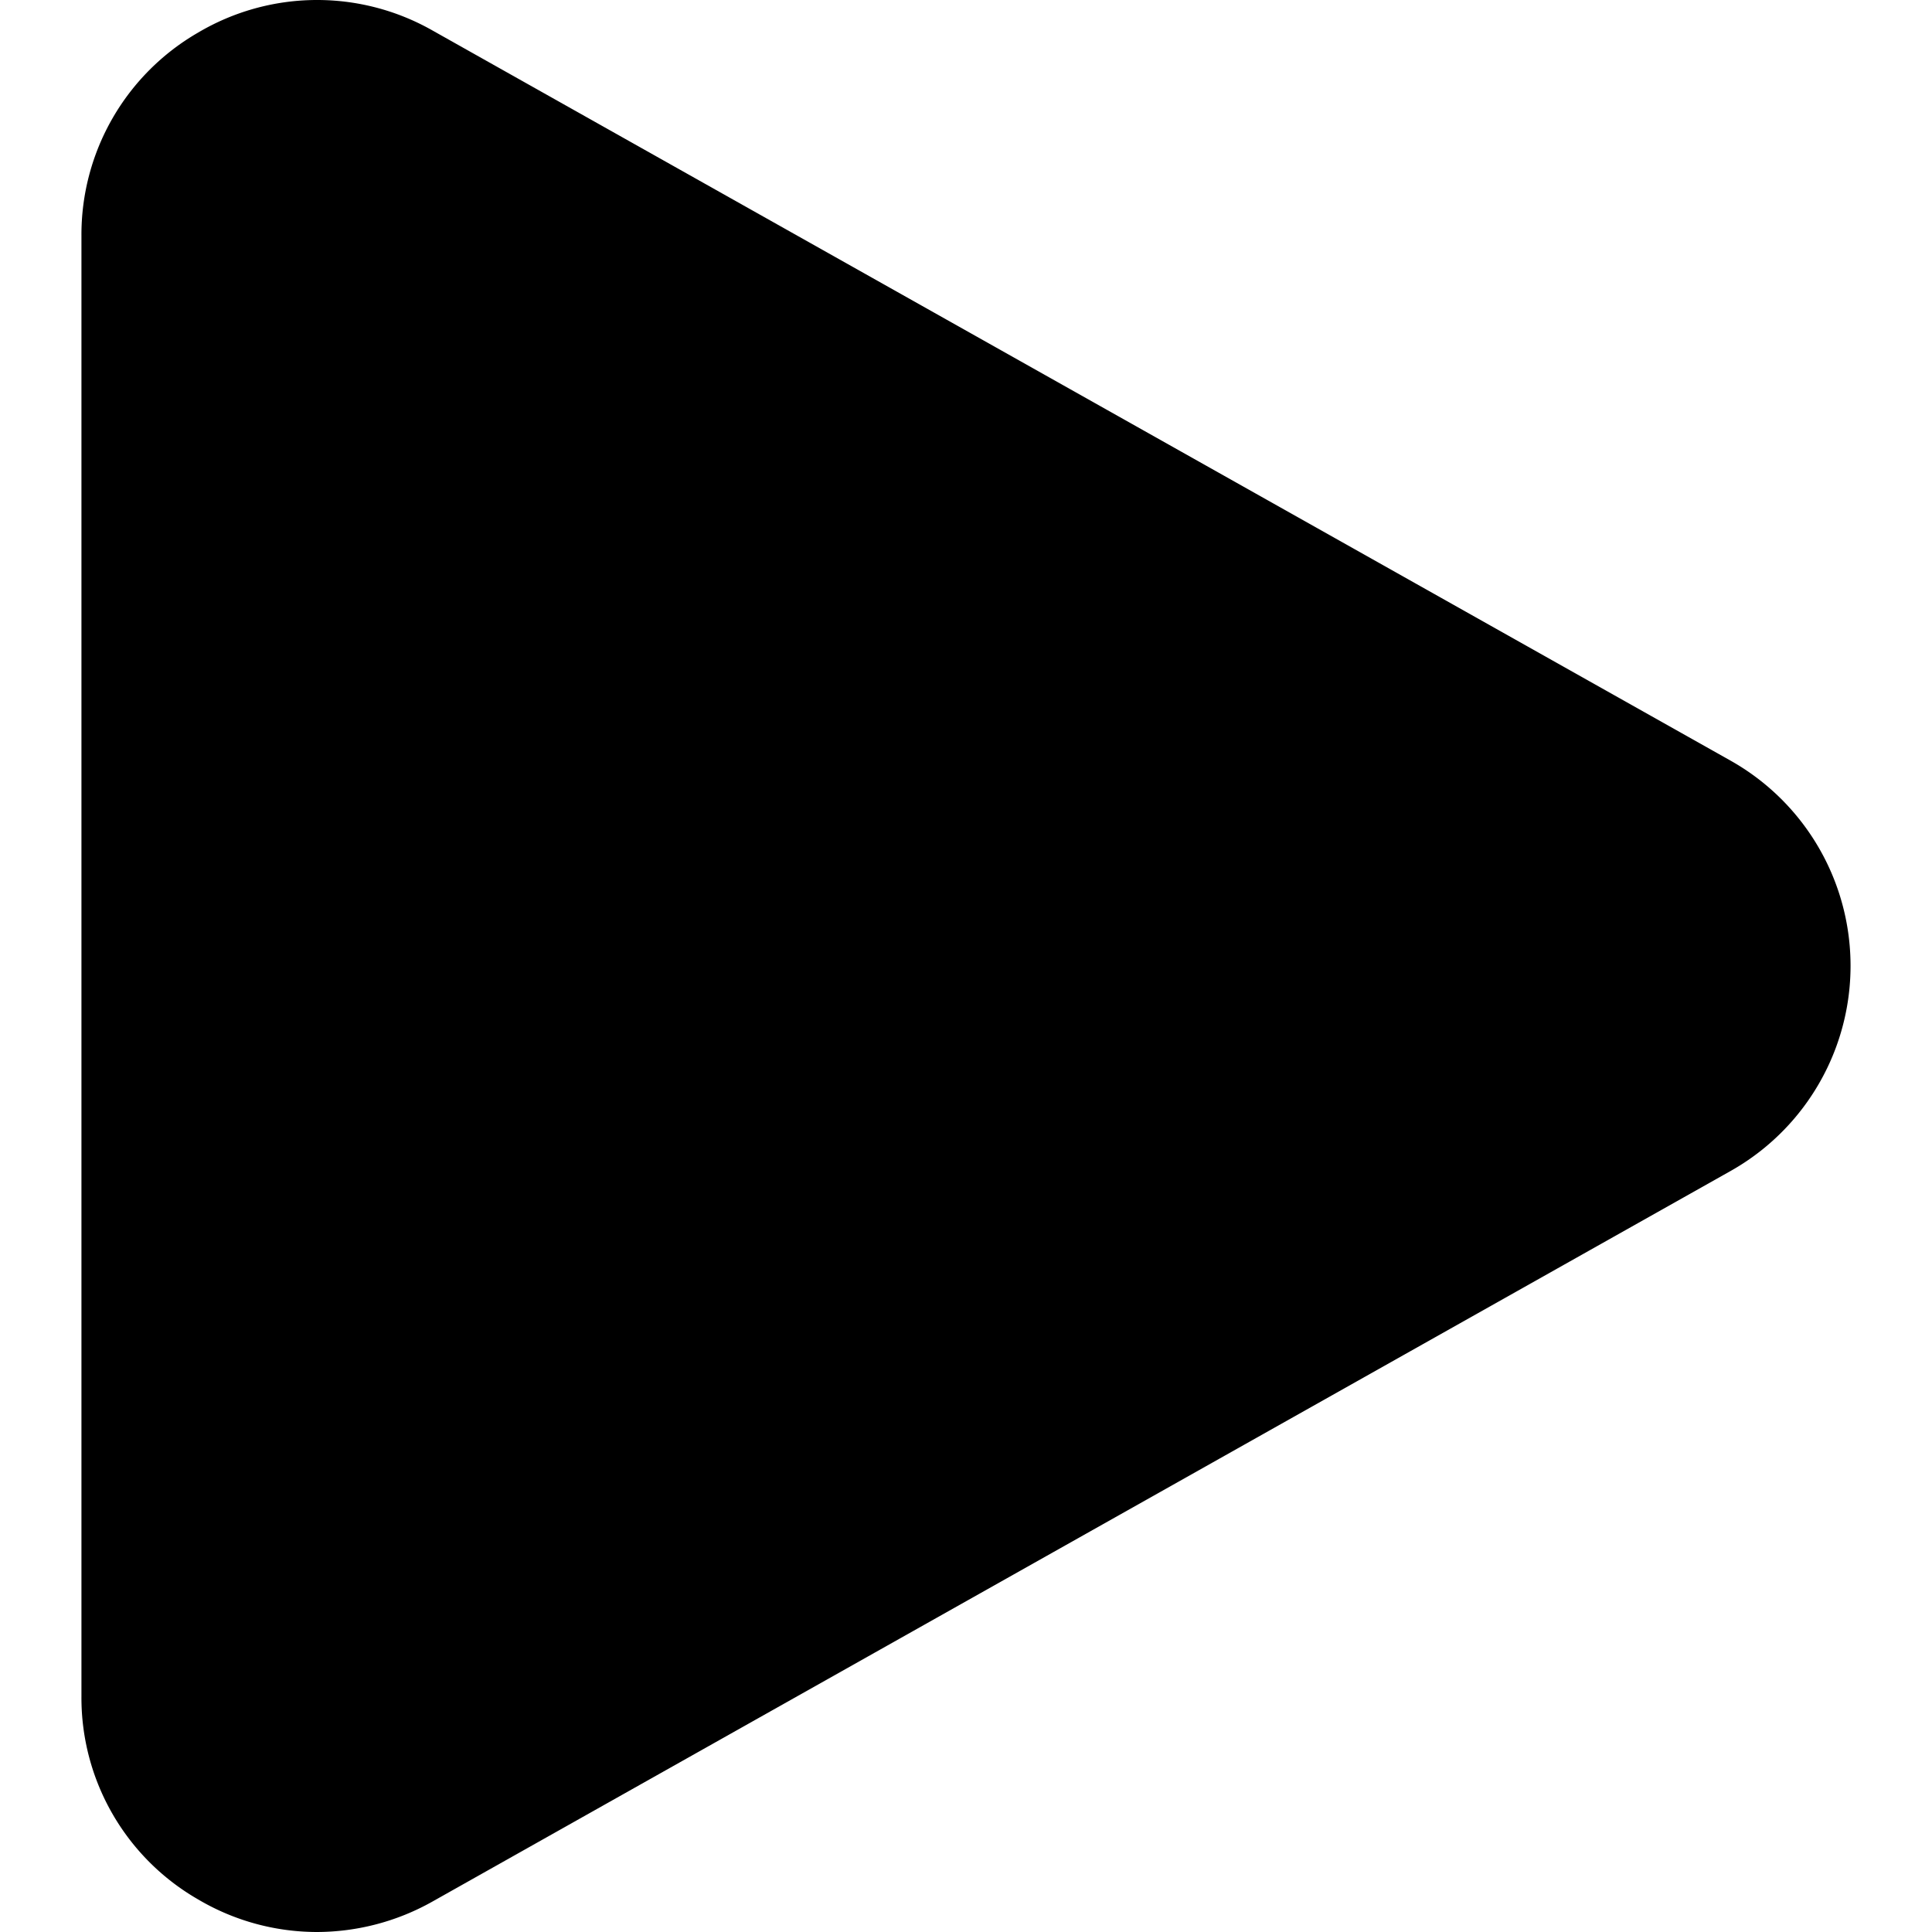 <svg t="1624796523644" class="icon" viewBox="0 0 1024 1024" version="1.1"
  xmlns="http://www.w3.org/2000/svg" p-id="2386">
  <path d="M167.952 1024a124.016 124.016 0 0 1-62.968-17.278A123.248 123.248 0 0 1 43.168 899.024V124.98A123.632 123.632 0 0 1 104.984 17.282 123.824 123.824 0 0 1 229.192 16.131L917.231 403.152a124.784 124.784 0 0 1 0 217.508L229.192 1007.874a125.36 125.36 0 0 1-61.24 16.126z" p-id="2387"></path>
</svg>
